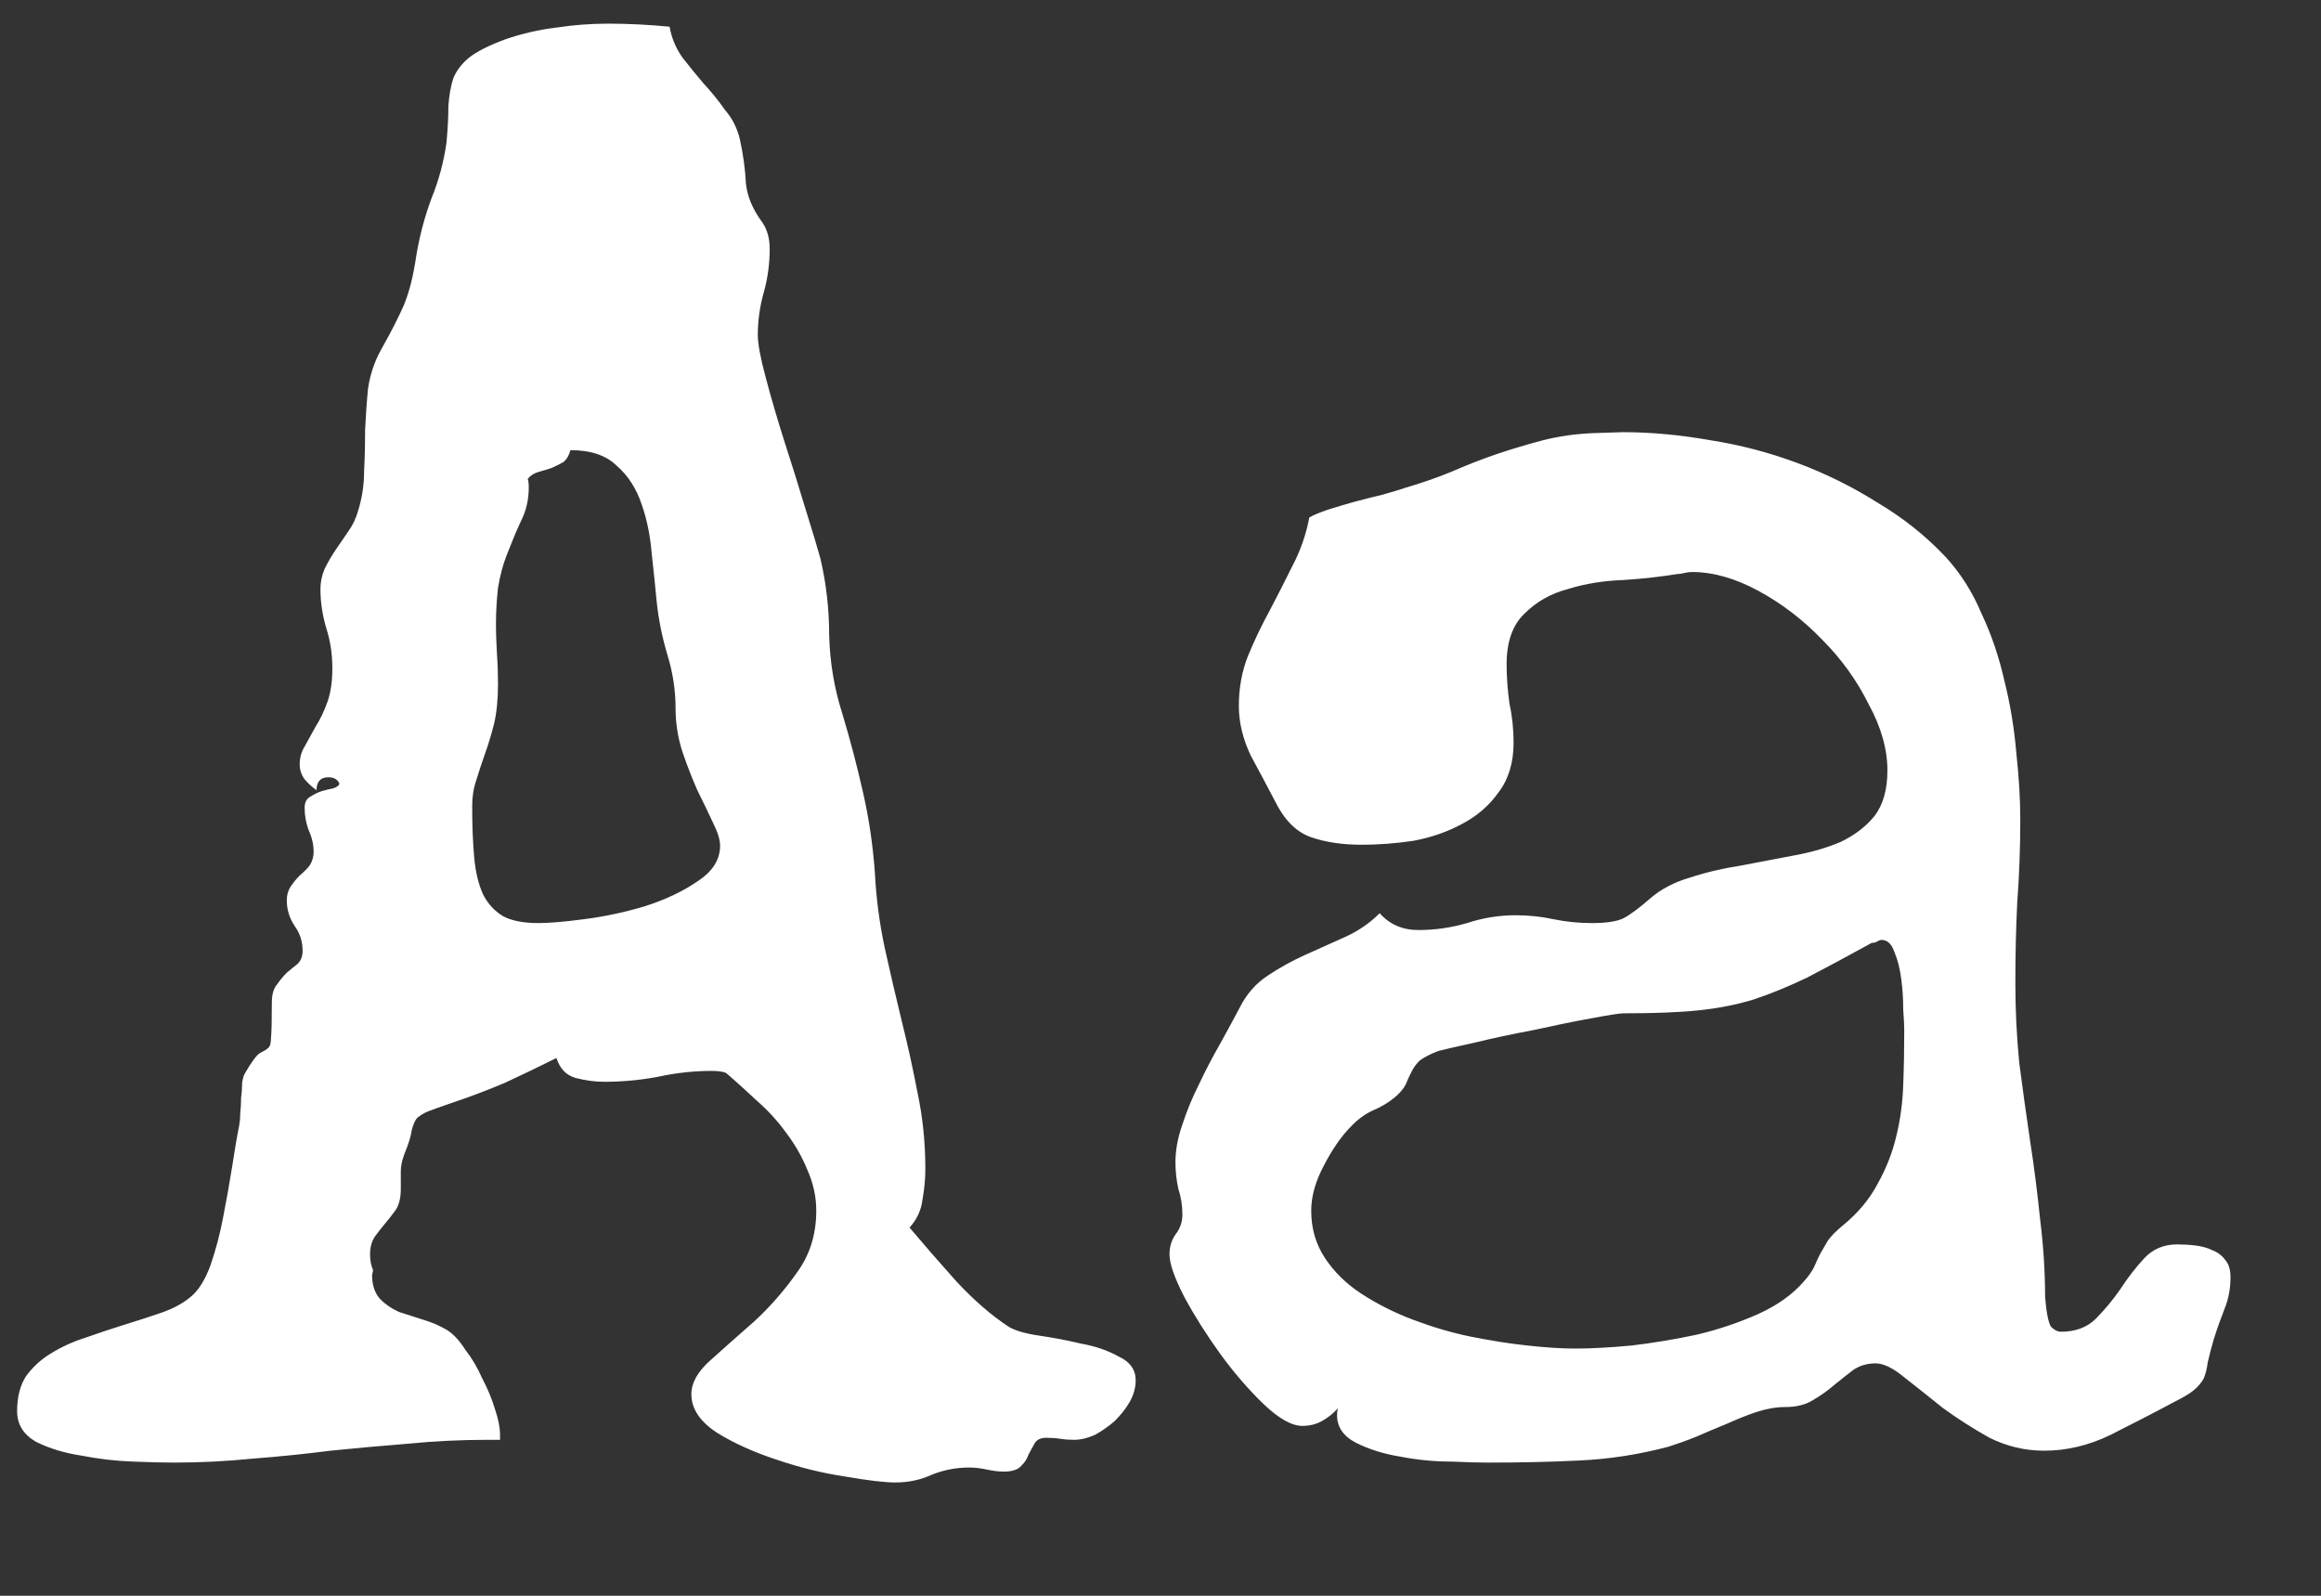 <svg width="16" height="11" viewBox="0 0 16 11" fill="none" xmlns="http://www.w3.org/2000/svg">
<rect x="0" y="0" width="16" height="11" fill="#333333" stroke="none"/>
<path d="M7.829 9.515C7.829 9.565 7.815 9.615 7.787 9.665C7.76 9.711 7.726 9.754 7.685 9.795C7.644 9.831 7.598 9.863 7.548 9.891C7.498 9.913 7.45 9.925 7.405 9.925C7.373 9.925 7.341 9.923 7.309 9.918C7.277 9.913 7.245 9.911 7.213 9.911C7.172 9.911 7.145 9.925 7.131 9.952C7.118 9.975 7.104 10 7.09 10.027C7.081 10.055 7.065 10.08 7.042 10.102C7.02 10.13 6.979 10.144 6.919 10.144C6.883 10.144 6.844 10.139 6.803 10.13C6.762 10.121 6.721 10.116 6.68 10.116C6.593 10.116 6.509 10.132 6.427 10.164C6.35 10.2 6.265 10.219 6.174 10.219C6.097 10.219 5.981 10.205 5.826 10.178C5.671 10.155 5.513 10.116 5.354 10.062C5.199 10.011 5.062 9.95 4.944 9.877C4.825 9.799 4.766 9.711 4.766 9.61C4.766 9.533 4.809 9.455 4.896 9.378C4.987 9.296 5.087 9.207 5.197 9.111C5.306 9.011 5.404 8.899 5.491 8.776C5.582 8.653 5.627 8.51 5.627 8.346C5.627 8.25 5.607 8.157 5.566 8.065C5.529 7.974 5.481 7.89 5.422 7.812C5.363 7.73 5.295 7.655 5.217 7.587C5.144 7.519 5.074 7.455 5.005 7.396C4.982 7.386 4.948 7.382 4.903 7.382C4.78 7.382 4.657 7.396 4.534 7.423C4.411 7.446 4.287 7.457 4.164 7.457C4.101 7.457 4.035 7.448 3.966 7.43C3.902 7.411 3.859 7.366 3.836 7.293C3.718 7.352 3.599 7.409 3.481 7.464C3.362 7.514 3.242 7.56 3.119 7.601C3.041 7.628 2.984 7.648 2.948 7.662C2.916 7.676 2.891 7.692 2.872 7.71C2.859 7.728 2.847 7.756 2.838 7.792C2.834 7.828 2.818 7.881 2.79 7.949C2.772 7.995 2.763 8.036 2.763 8.072C2.763 8.109 2.763 8.15 2.763 8.195C2.763 8.255 2.752 8.302 2.729 8.339C2.706 8.371 2.681 8.403 2.654 8.435C2.631 8.462 2.608 8.492 2.585 8.523C2.563 8.555 2.551 8.596 2.551 8.646C2.551 8.688 2.558 8.724 2.572 8.756L2.565 8.79C2.565 8.858 2.583 8.913 2.62 8.954C2.656 8.991 2.699 9.02 2.749 9.043C2.804 9.061 2.861 9.079 2.92 9.098C2.98 9.116 3.032 9.139 3.078 9.166C3.123 9.193 3.166 9.239 3.207 9.303C3.253 9.362 3.292 9.428 3.324 9.501C3.36 9.569 3.39 9.64 3.412 9.713C3.435 9.781 3.447 9.84 3.447 9.891V9.925H3.358C3.176 9.925 2.993 9.934 2.811 9.952C2.633 9.966 2.455 9.982 2.278 10C2.1 10.023 1.92 10.041 1.738 10.055C1.56 10.073 1.38 10.082 1.198 10.082C1.134 10.082 1.04 10.08 0.917 10.075C0.799 10.071 0.68 10.057 0.562 10.034C0.443 10.016 0.339 9.984 0.247 9.938C0.161 9.888 0.118 9.818 0.118 9.727C0.118 9.631 0.138 9.551 0.179 9.487C0.225 9.424 0.282 9.371 0.35 9.33C0.423 9.285 0.503 9.248 0.589 9.221C0.68 9.189 0.769 9.159 0.856 9.132C0.947 9.104 1.031 9.077 1.109 9.05C1.191 9.022 1.259 8.986 1.314 8.94C1.369 8.895 1.414 8.822 1.451 8.722C1.487 8.617 1.517 8.505 1.539 8.387C1.562 8.268 1.583 8.152 1.601 8.038C1.619 7.92 1.635 7.826 1.649 7.758C1.653 7.735 1.656 7.708 1.656 7.676C1.66 7.639 1.662 7.603 1.662 7.566C1.667 7.53 1.669 7.496 1.669 7.464C1.674 7.432 1.681 7.409 1.69 7.396C1.735 7.318 1.77 7.272 1.792 7.259C1.82 7.245 1.838 7.234 1.847 7.225C1.861 7.215 1.868 7.193 1.868 7.156C1.872 7.115 1.874 7.033 1.874 6.91C1.874 6.855 1.886 6.814 1.909 6.787C1.931 6.755 1.954 6.728 1.977 6.705C2.004 6.682 2.029 6.662 2.052 6.644C2.075 6.621 2.086 6.591 2.086 6.555C2.086 6.491 2.068 6.434 2.032 6.384C1.995 6.329 1.977 6.27 1.977 6.206C1.977 6.17 1.986 6.138 2.004 6.11C2.023 6.083 2.043 6.058 2.066 6.035C2.093 6.012 2.116 5.99 2.134 5.967C2.152 5.939 2.162 5.908 2.162 5.871C2.162 5.821 2.15 5.771 2.127 5.721C2.109 5.671 2.1 5.62 2.1 5.57C2.1 5.534 2.111 5.509 2.134 5.495C2.162 5.477 2.189 5.463 2.216 5.454C2.248 5.445 2.275 5.438 2.298 5.434C2.326 5.424 2.339 5.413 2.339 5.399C2.326 5.372 2.301 5.358 2.264 5.358C2.209 5.358 2.182 5.388 2.182 5.447C2.15 5.424 2.123 5.399 2.1 5.372C2.077 5.34 2.066 5.306 2.066 5.27C2.066 5.224 2.077 5.183 2.1 5.146C2.123 5.105 2.148 5.06 2.175 5.01C2.207 4.96 2.234 4.903 2.257 4.839C2.28 4.775 2.291 4.698 2.291 4.606C2.291 4.511 2.278 4.42 2.25 4.333C2.223 4.242 2.209 4.151 2.209 4.06C2.209 4.014 2.218 3.968 2.237 3.923C2.259 3.877 2.285 3.834 2.312 3.793C2.344 3.747 2.373 3.704 2.401 3.663C2.433 3.618 2.455 3.57 2.469 3.52C2.496 3.433 2.51 3.342 2.51 3.246C2.515 3.15 2.517 3.055 2.517 2.959C2.522 2.863 2.528 2.77 2.537 2.679C2.551 2.583 2.581 2.494 2.626 2.412C2.667 2.339 2.699 2.28 2.722 2.234C2.745 2.189 2.765 2.146 2.784 2.104C2.802 2.059 2.818 2.011 2.831 1.961C2.845 1.906 2.859 1.836 2.872 1.749C2.895 1.617 2.929 1.489 2.975 1.366C3.025 1.243 3.059 1.116 3.078 0.983C3.087 0.883 3.091 0.799 3.091 0.73C3.096 0.658 3.107 0.594 3.125 0.539C3.148 0.484 3.185 0.437 3.235 0.396C3.289 0.354 3.371 0.313 3.481 0.272C3.599 0.231 3.718 0.204 3.836 0.19C3.955 0.172 4.073 0.163 4.192 0.163C4.329 0.163 4.47 0.17 4.616 0.184C4.629 0.261 4.659 0.332 4.704 0.396C4.75 0.455 4.798 0.514 4.848 0.573C4.903 0.632 4.953 0.694 4.998 0.758C5.049 0.817 5.083 0.885 5.101 0.963C5.124 1.068 5.137 1.168 5.142 1.264C5.151 1.355 5.19 1.446 5.258 1.537C5.29 1.587 5.306 1.646 5.306 1.715C5.306 1.82 5.292 1.92 5.265 2.016C5.238 2.111 5.224 2.209 5.224 2.31C5.224 2.369 5.242 2.467 5.279 2.604C5.315 2.74 5.358 2.888 5.409 3.048C5.459 3.203 5.507 3.355 5.552 3.506C5.598 3.652 5.632 3.766 5.655 3.848C5.696 4.021 5.716 4.199 5.716 4.381C5.721 4.563 5.75 4.741 5.805 4.914C5.86 5.096 5.908 5.279 5.949 5.461C5.99 5.639 6.017 5.823 6.031 6.015C6.04 6.192 6.063 6.366 6.099 6.534C6.135 6.698 6.174 6.865 6.215 7.033C6.256 7.197 6.293 7.364 6.325 7.532C6.361 7.701 6.379 7.876 6.379 8.059C6.379 8.127 6.372 8.198 6.359 8.271C6.35 8.343 6.32 8.407 6.27 8.462C6.366 8.576 6.473 8.699 6.591 8.831C6.714 8.963 6.835 9.068 6.954 9.146C6.999 9.173 7.07 9.193 7.165 9.207C7.261 9.221 7.357 9.239 7.453 9.262C7.553 9.28 7.639 9.31 7.712 9.351C7.79 9.387 7.829 9.442 7.829 9.515ZM4.964 5.83C4.964 5.789 4.948 5.737 4.916 5.673C4.884 5.604 4.848 5.529 4.807 5.447C4.771 5.365 4.736 5.276 4.704 5.181C4.673 5.085 4.657 4.985 4.657 4.88C4.657 4.757 4.638 4.636 4.602 4.518C4.565 4.395 4.54 4.271 4.527 4.148C4.518 4.048 4.506 3.939 4.493 3.82C4.483 3.697 4.461 3.583 4.424 3.479C4.388 3.369 4.331 3.28 4.253 3.212C4.18 3.139 4.073 3.103 3.932 3.103C3.923 3.139 3.907 3.166 3.884 3.185C3.861 3.198 3.834 3.212 3.802 3.226C3.775 3.235 3.745 3.244 3.713 3.253C3.681 3.262 3.656 3.278 3.638 3.301C3.643 3.314 3.645 3.335 3.645 3.362C3.645 3.444 3.627 3.522 3.59 3.595C3.558 3.663 3.529 3.734 3.501 3.807C3.469 3.884 3.447 3.966 3.433 4.053C3.424 4.135 3.419 4.217 3.419 4.299C3.419 4.372 3.422 4.442 3.426 4.511C3.431 4.579 3.433 4.647 3.433 4.716C3.433 4.821 3.424 4.912 3.406 4.989C3.387 5.062 3.367 5.131 3.344 5.194C3.321 5.258 3.301 5.32 3.283 5.379C3.264 5.434 3.255 5.493 3.255 5.557C3.255 5.693 3.26 5.812 3.269 5.912C3.278 6.012 3.299 6.097 3.33 6.165C3.362 6.229 3.408 6.279 3.467 6.315C3.526 6.347 3.608 6.363 3.713 6.363C3.786 6.363 3.891 6.354 4.028 6.336C4.169 6.318 4.308 6.288 4.445 6.247C4.586 6.202 4.707 6.145 4.807 6.076C4.912 6.008 4.964 5.926 4.964 5.83ZM15.376 8.804C15.376 8.881 15.363 8.954 15.335 9.022C15.308 9.091 15.283 9.161 15.26 9.234C15.242 9.298 15.228 9.351 15.219 9.392C15.214 9.433 15.205 9.469 15.192 9.501C15.178 9.528 15.155 9.556 15.123 9.583C15.096 9.606 15.05 9.633 14.986 9.665C14.85 9.738 14.704 9.813 14.549 9.891C14.399 9.964 14.246 10 14.091 10C13.959 10 13.834 9.97 13.715 9.911C13.601 9.847 13.494 9.779 13.394 9.706C13.298 9.629 13.209 9.558 13.127 9.494C13.05 9.43 12.984 9.398 12.929 9.398C12.87 9.398 12.817 9.414 12.772 9.446C12.731 9.478 12.687 9.512 12.642 9.549C12.601 9.585 12.553 9.619 12.498 9.651C12.448 9.683 12.384 9.699 12.307 9.699C12.243 9.699 12.177 9.711 12.109 9.733C12.04 9.756 11.972 9.784 11.903 9.815C11.835 9.843 11.764 9.872 11.692 9.904C11.623 9.932 11.559 9.954 11.5 9.973C11.295 10.027 11.088 10.059 10.878 10.068C10.673 10.078 10.466 10.082 10.256 10.082C10.201 10.082 10.117 10.08 10.003 10.075C9.889 10.075 9.773 10.064 9.654 10.041C9.541 10.023 9.438 9.991 9.347 9.945C9.26 9.9 9.217 9.836 9.217 9.754C9.217 9.736 9.219 9.72 9.224 9.706C9.192 9.743 9.155 9.772 9.114 9.795C9.073 9.818 9.028 9.829 8.978 9.829C8.905 9.829 8.816 9.779 8.711 9.679C8.606 9.578 8.506 9.462 8.41 9.33C8.315 9.198 8.233 9.068 8.164 8.94C8.096 8.808 8.062 8.71 8.062 8.646C8.062 8.596 8.075 8.551 8.103 8.51C8.135 8.469 8.151 8.423 8.151 8.373C8.151 8.309 8.141 8.25 8.123 8.195C8.11 8.136 8.103 8.075 8.103 8.011C8.103 7.929 8.119 7.842 8.151 7.751C8.182 7.655 8.221 7.562 8.267 7.471C8.312 7.375 8.36 7.284 8.41 7.197C8.46 7.106 8.506 7.022 8.547 6.944C8.593 6.853 8.656 6.78 8.738 6.726C8.82 6.671 8.907 6.623 8.998 6.582C9.089 6.541 9.181 6.5 9.272 6.459C9.363 6.418 9.443 6.363 9.511 6.295C9.579 6.372 9.668 6.411 9.778 6.411C9.891 6.411 10.003 6.395 10.113 6.363C10.222 6.327 10.334 6.309 10.447 6.309C10.539 6.309 10.625 6.318 10.707 6.336C10.794 6.354 10.883 6.363 10.974 6.363C11.074 6.363 11.147 6.352 11.193 6.329C11.243 6.302 11.304 6.256 11.377 6.192C11.45 6.129 11.541 6.081 11.651 6.049C11.764 6.012 11.881 5.985 11.999 5.967C12.122 5.944 12.243 5.921 12.361 5.898C12.485 5.876 12.594 5.844 12.69 5.803C12.785 5.757 12.863 5.698 12.922 5.625C12.981 5.548 13.011 5.443 13.011 5.311C13.011 5.165 12.968 5.012 12.881 4.853C12.799 4.688 12.692 4.54 12.56 4.408C12.428 4.271 12.282 4.16 12.122 4.073C11.963 3.987 11.81 3.943 11.664 3.943C11.646 3.943 11.628 3.946 11.61 3.95C11.591 3.955 11.575 3.957 11.562 3.957C11.452 3.975 11.329 3.989 11.193 3.998C11.056 4.003 10.928 4.023 10.81 4.06C10.691 4.091 10.591 4.148 10.509 4.23C10.427 4.308 10.386 4.424 10.386 4.579C10.386 4.67 10.393 4.761 10.406 4.853C10.425 4.939 10.434 5.028 10.434 5.119C10.434 5.256 10.4 5.37 10.331 5.461C10.267 5.552 10.183 5.625 10.078 5.68C9.978 5.734 9.866 5.773 9.743 5.796C9.62 5.814 9.502 5.823 9.388 5.823C9.251 5.823 9.133 5.805 9.032 5.769C8.932 5.732 8.85 5.648 8.786 5.516C8.736 5.42 8.681 5.317 8.622 5.208C8.568 5.094 8.54 4.98 8.54 4.866C8.54 4.743 8.561 4.629 8.602 4.524C8.647 4.415 8.697 4.31 8.752 4.21C8.807 4.105 8.859 4.003 8.909 3.902C8.964 3.798 9.003 3.686 9.026 3.567C9.057 3.549 9.101 3.531 9.155 3.513C9.215 3.494 9.276 3.476 9.34 3.458C9.408 3.44 9.472 3.424 9.531 3.41C9.595 3.392 9.648 3.376 9.689 3.362C9.798 3.33 9.903 3.294 10.003 3.253C10.108 3.207 10.213 3.166 10.318 3.13C10.427 3.093 10.534 3.062 10.639 3.034C10.748 3.007 10.86 2.991 10.974 2.986L11.186 2.979C11.382 2.979 11.582 2.998 11.787 3.034C11.992 3.066 12.193 3.118 12.389 3.191C12.585 3.264 12.769 3.355 12.943 3.465C13.12 3.57 13.277 3.695 13.414 3.841C13.514 3.95 13.597 4.08 13.66 4.23C13.729 4.376 13.781 4.531 13.818 4.695C13.859 4.859 13.886 5.026 13.9 5.194C13.918 5.358 13.927 5.511 13.927 5.652C13.927 5.844 13.92 6.033 13.906 6.22C13.897 6.402 13.893 6.589 13.893 6.78C13.893 6.963 13.902 7.145 13.92 7.327C13.943 7.505 13.968 7.685 13.995 7.867C14.023 8.045 14.045 8.225 14.064 8.407C14.086 8.585 14.098 8.763 14.098 8.94C14.107 9.05 14.121 9.118 14.139 9.146C14.162 9.168 14.184 9.18 14.207 9.18C14.307 9.18 14.387 9.15 14.447 9.091C14.51 9.027 14.567 8.959 14.617 8.886C14.668 8.808 14.722 8.738 14.781 8.674C14.841 8.61 14.916 8.578 15.007 8.578C15.048 8.578 15.089 8.58 15.13 8.585C15.176 8.59 15.217 8.601 15.253 8.619C15.29 8.633 15.319 8.656 15.342 8.688C15.365 8.715 15.376 8.754 15.376 8.804ZM13.127 7.102C13.127 7.074 13.125 7.026 13.12 6.958C13.12 6.89 13.116 6.821 13.107 6.753C13.098 6.68 13.082 6.616 13.059 6.562C13.04 6.507 13.011 6.479 12.97 6.479C12.961 6.479 12.949 6.484 12.936 6.493C12.922 6.498 12.911 6.5 12.902 6.5C12.728 6.596 12.58 6.675 12.457 6.739C12.334 6.798 12.211 6.849 12.088 6.89C11.97 6.926 11.842 6.951 11.705 6.965C11.569 6.979 11.398 6.985 11.193 6.985C11.165 6.985 11.09 6.997 10.967 7.02C10.844 7.042 10.71 7.07 10.564 7.102C10.418 7.129 10.281 7.159 10.153 7.19C10.026 7.218 9.946 7.236 9.914 7.245C9.855 7.268 9.812 7.291 9.784 7.313C9.762 7.336 9.743 7.361 9.73 7.389C9.716 7.416 9.702 7.446 9.689 7.478C9.675 7.505 9.65 7.535 9.613 7.566C9.568 7.603 9.518 7.632 9.463 7.655C9.413 7.678 9.365 7.712 9.32 7.758C9.251 7.826 9.187 7.917 9.128 8.031C9.069 8.141 9.039 8.245 9.039 8.346C9.039 8.469 9.071 8.578 9.135 8.674C9.199 8.77 9.283 8.852 9.388 8.92C9.493 8.988 9.611 9.048 9.743 9.098C9.876 9.148 10.008 9.187 10.14 9.214C10.277 9.241 10.406 9.262 10.53 9.275C10.657 9.289 10.767 9.296 10.858 9.296C10.967 9.296 11.097 9.289 11.247 9.275C11.398 9.257 11.548 9.232 11.698 9.2C11.849 9.164 11.99 9.116 12.122 9.057C12.254 8.997 12.359 8.922 12.437 8.831C12.469 8.795 12.491 8.763 12.505 8.735C12.519 8.703 12.532 8.674 12.546 8.646C12.564 8.615 12.582 8.583 12.601 8.551C12.624 8.519 12.658 8.485 12.703 8.448C12.808 8.362 12.888 8.266 12.943 8.161C13.002 8.056 13.045 7.947 13.072 7.833C13.1 7.719 13.116 7.601 13.12 7.478C13.125 7.354 13.127 7.229 13.127 7.102Z" fill="white"/>
</svg>
